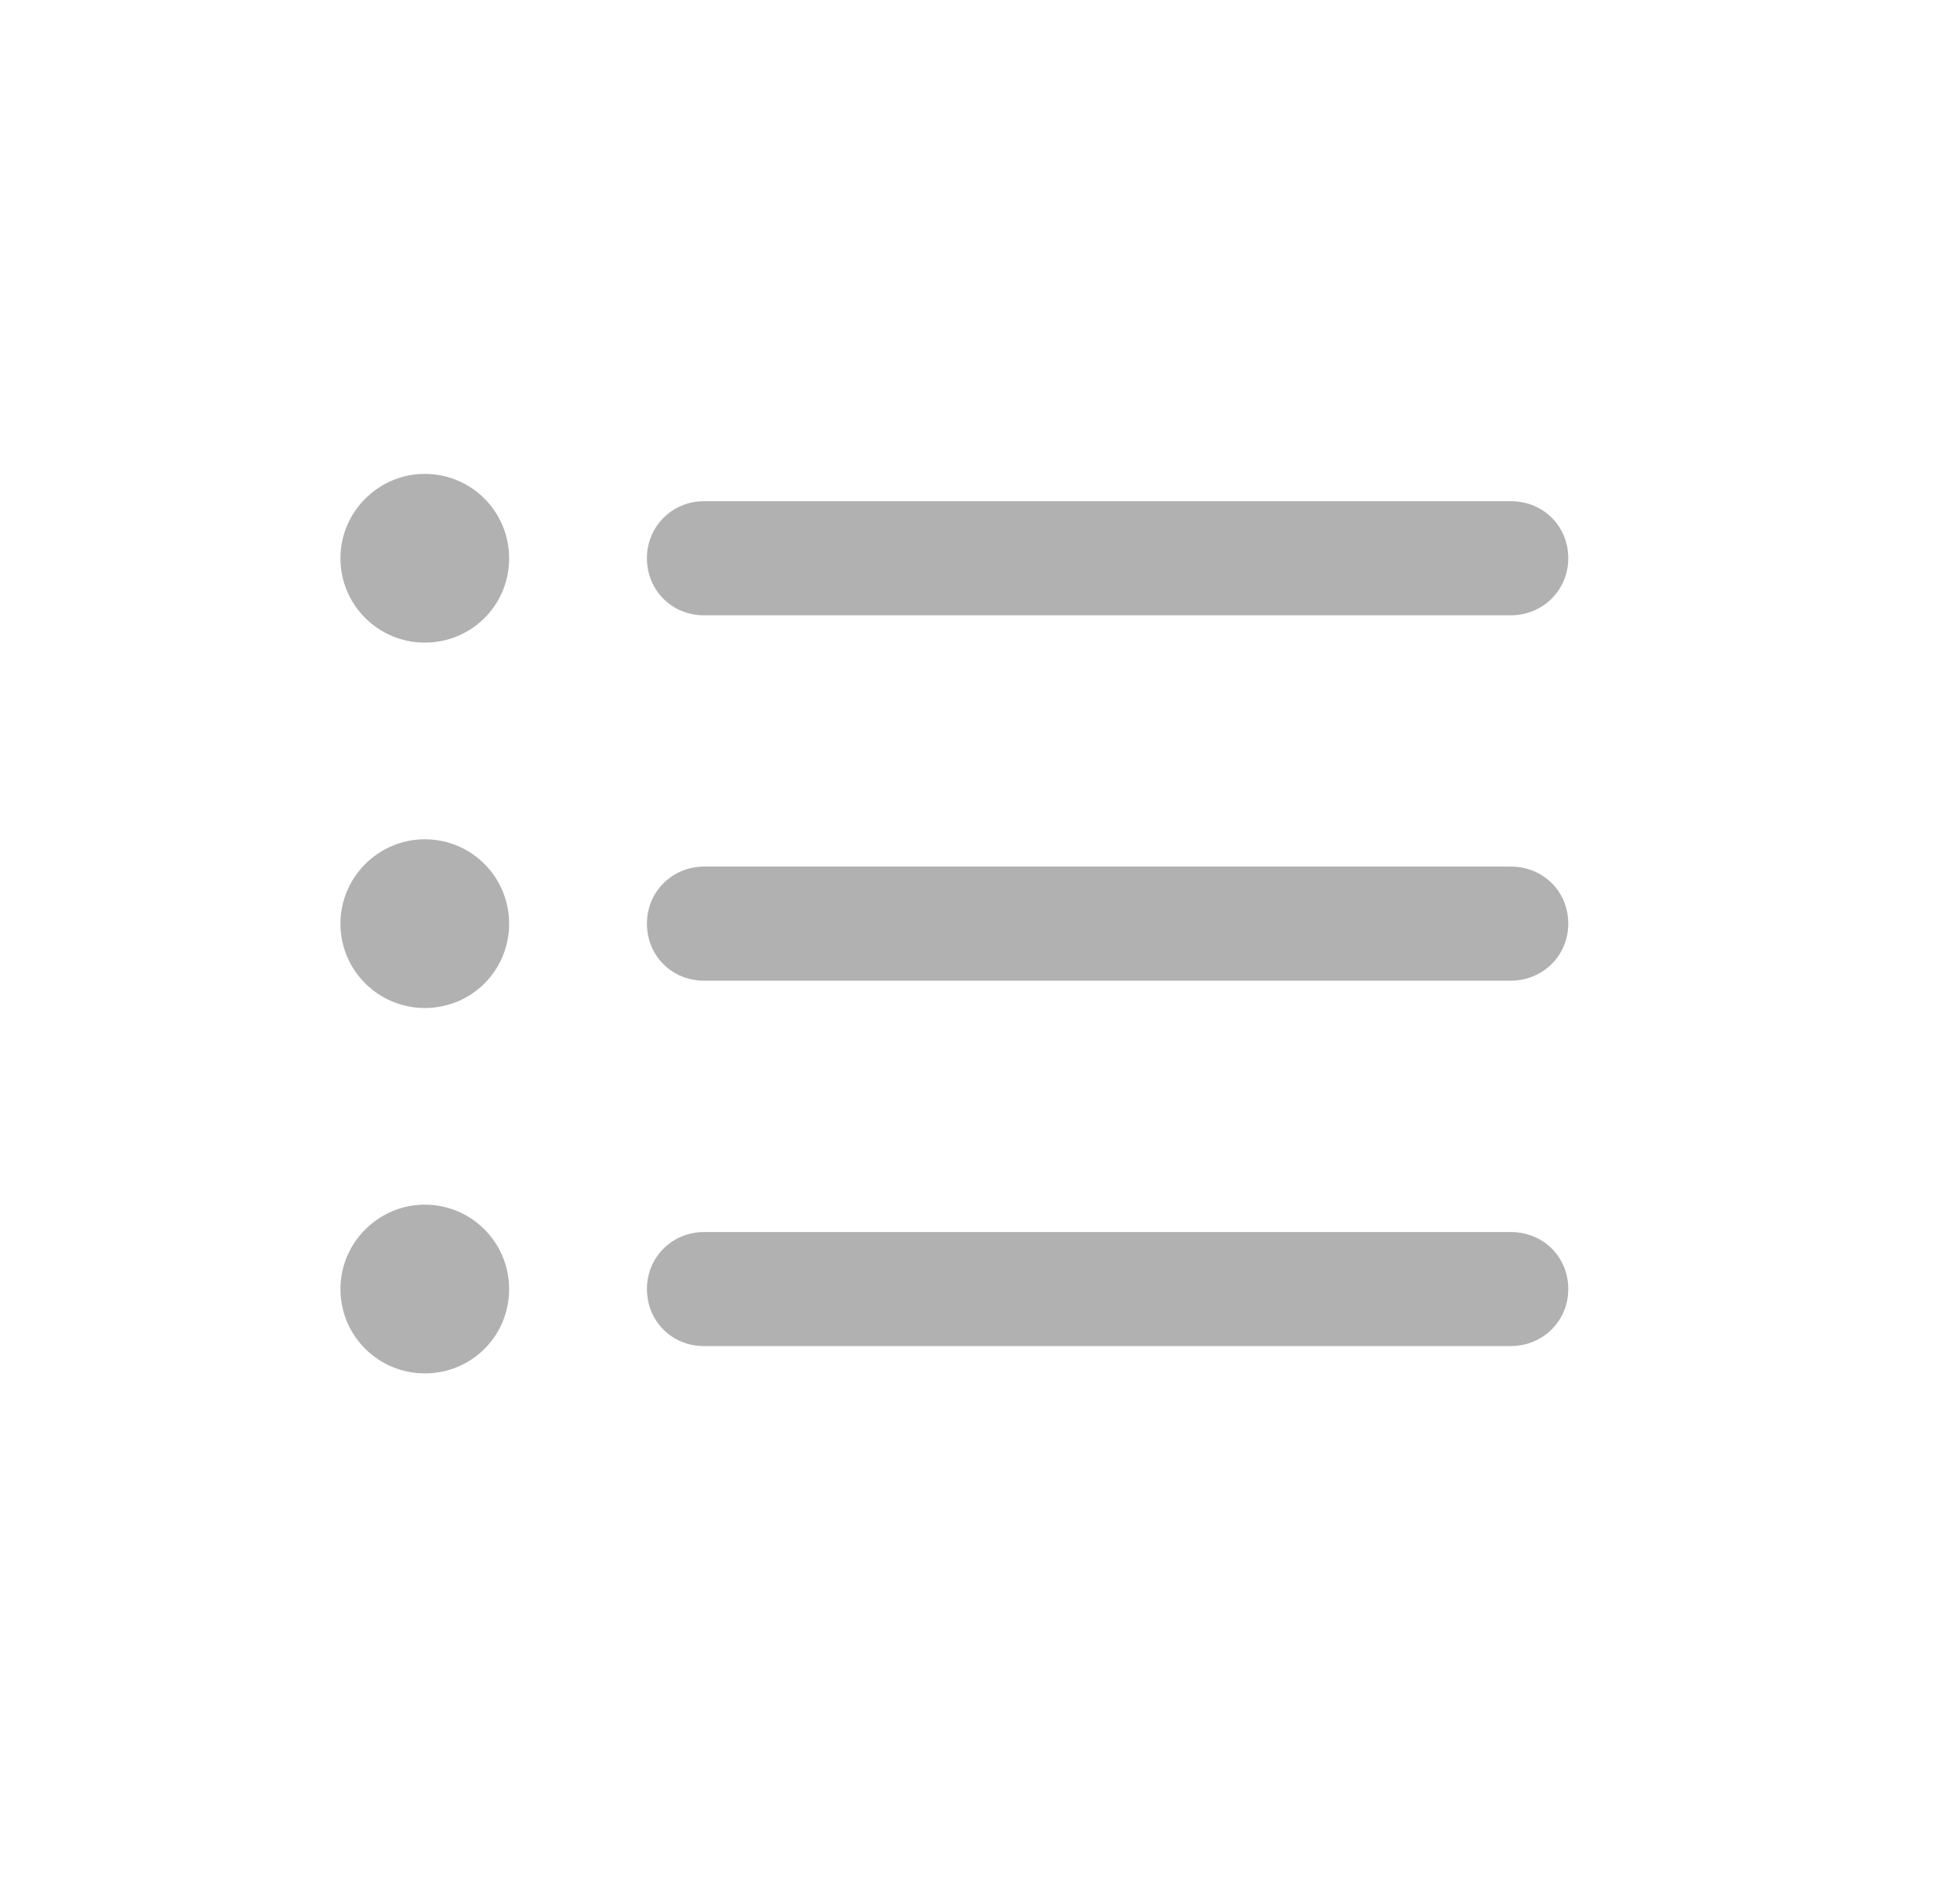 <svg width="29" height="28" viewBox="0 0 29 28" fill="none" xmlns="http://www.w3.org/2000/svg">
<path d="M6.285 9.506C6.979 9.506 7.533 8.952 7.533 8.258C7.533 7.572 6.979 7.01 6.285 7.01C5.6 7.01 5.037 7.572 5.037 8.258C5.037 8.952 5.6 9.506 6.285 9.506ZM10.416 9.102H22.352C22.826 9.102 23.204 8.732 23.204 8.258C23.204 7.783 22.835 7.414 22.352 7.414H10.416C9.95 7.414 9.572 7.783 9.572 8.258C9.572 8.732 9.941 9.102 10.416 9.102ZM6.285 14.911C6.979 14.911 7.533 14.357 7.533 13.663C7.533 12.977 6.979 12.415 6.285 12.415C5.6 12.415 5.037 12.977 5.037 13.663C5.037 14.357 5.6 14.911 6.285 14.911ZM10.416 14.507H22.352C22.826 14.507 23.204 14.138 23.204 13.663C23.204 13.188 22.835 12.819 22.352 12.819H10.416C9.95 12.819 9.572 13.188 9.572 13.663C9.572 14.138 9.941 14.507 10.416 14.507ZM6.285 20.316C6.979 20.316 7.533 19.763 7.533 19.068C7.533 18.383 6.979 17.82 6.285 17.82C5.6 17.82 5.037 18.383 5.037 19.068C5.037 19.763 5.6 20.316 6.285 20.316ZM10.416 19.912H22.352C22.826 19.912 23.204 19.543 23.204 19.068C23.204 18.594 22.835 18.225 22.352 18.225H10.416C9.95 18.225 9.572 18.594 9.572 19.068C9.572 19.543 9.941 19.912 10.416 19.912Z" fill="#B1B1B1"/>
</svg>
